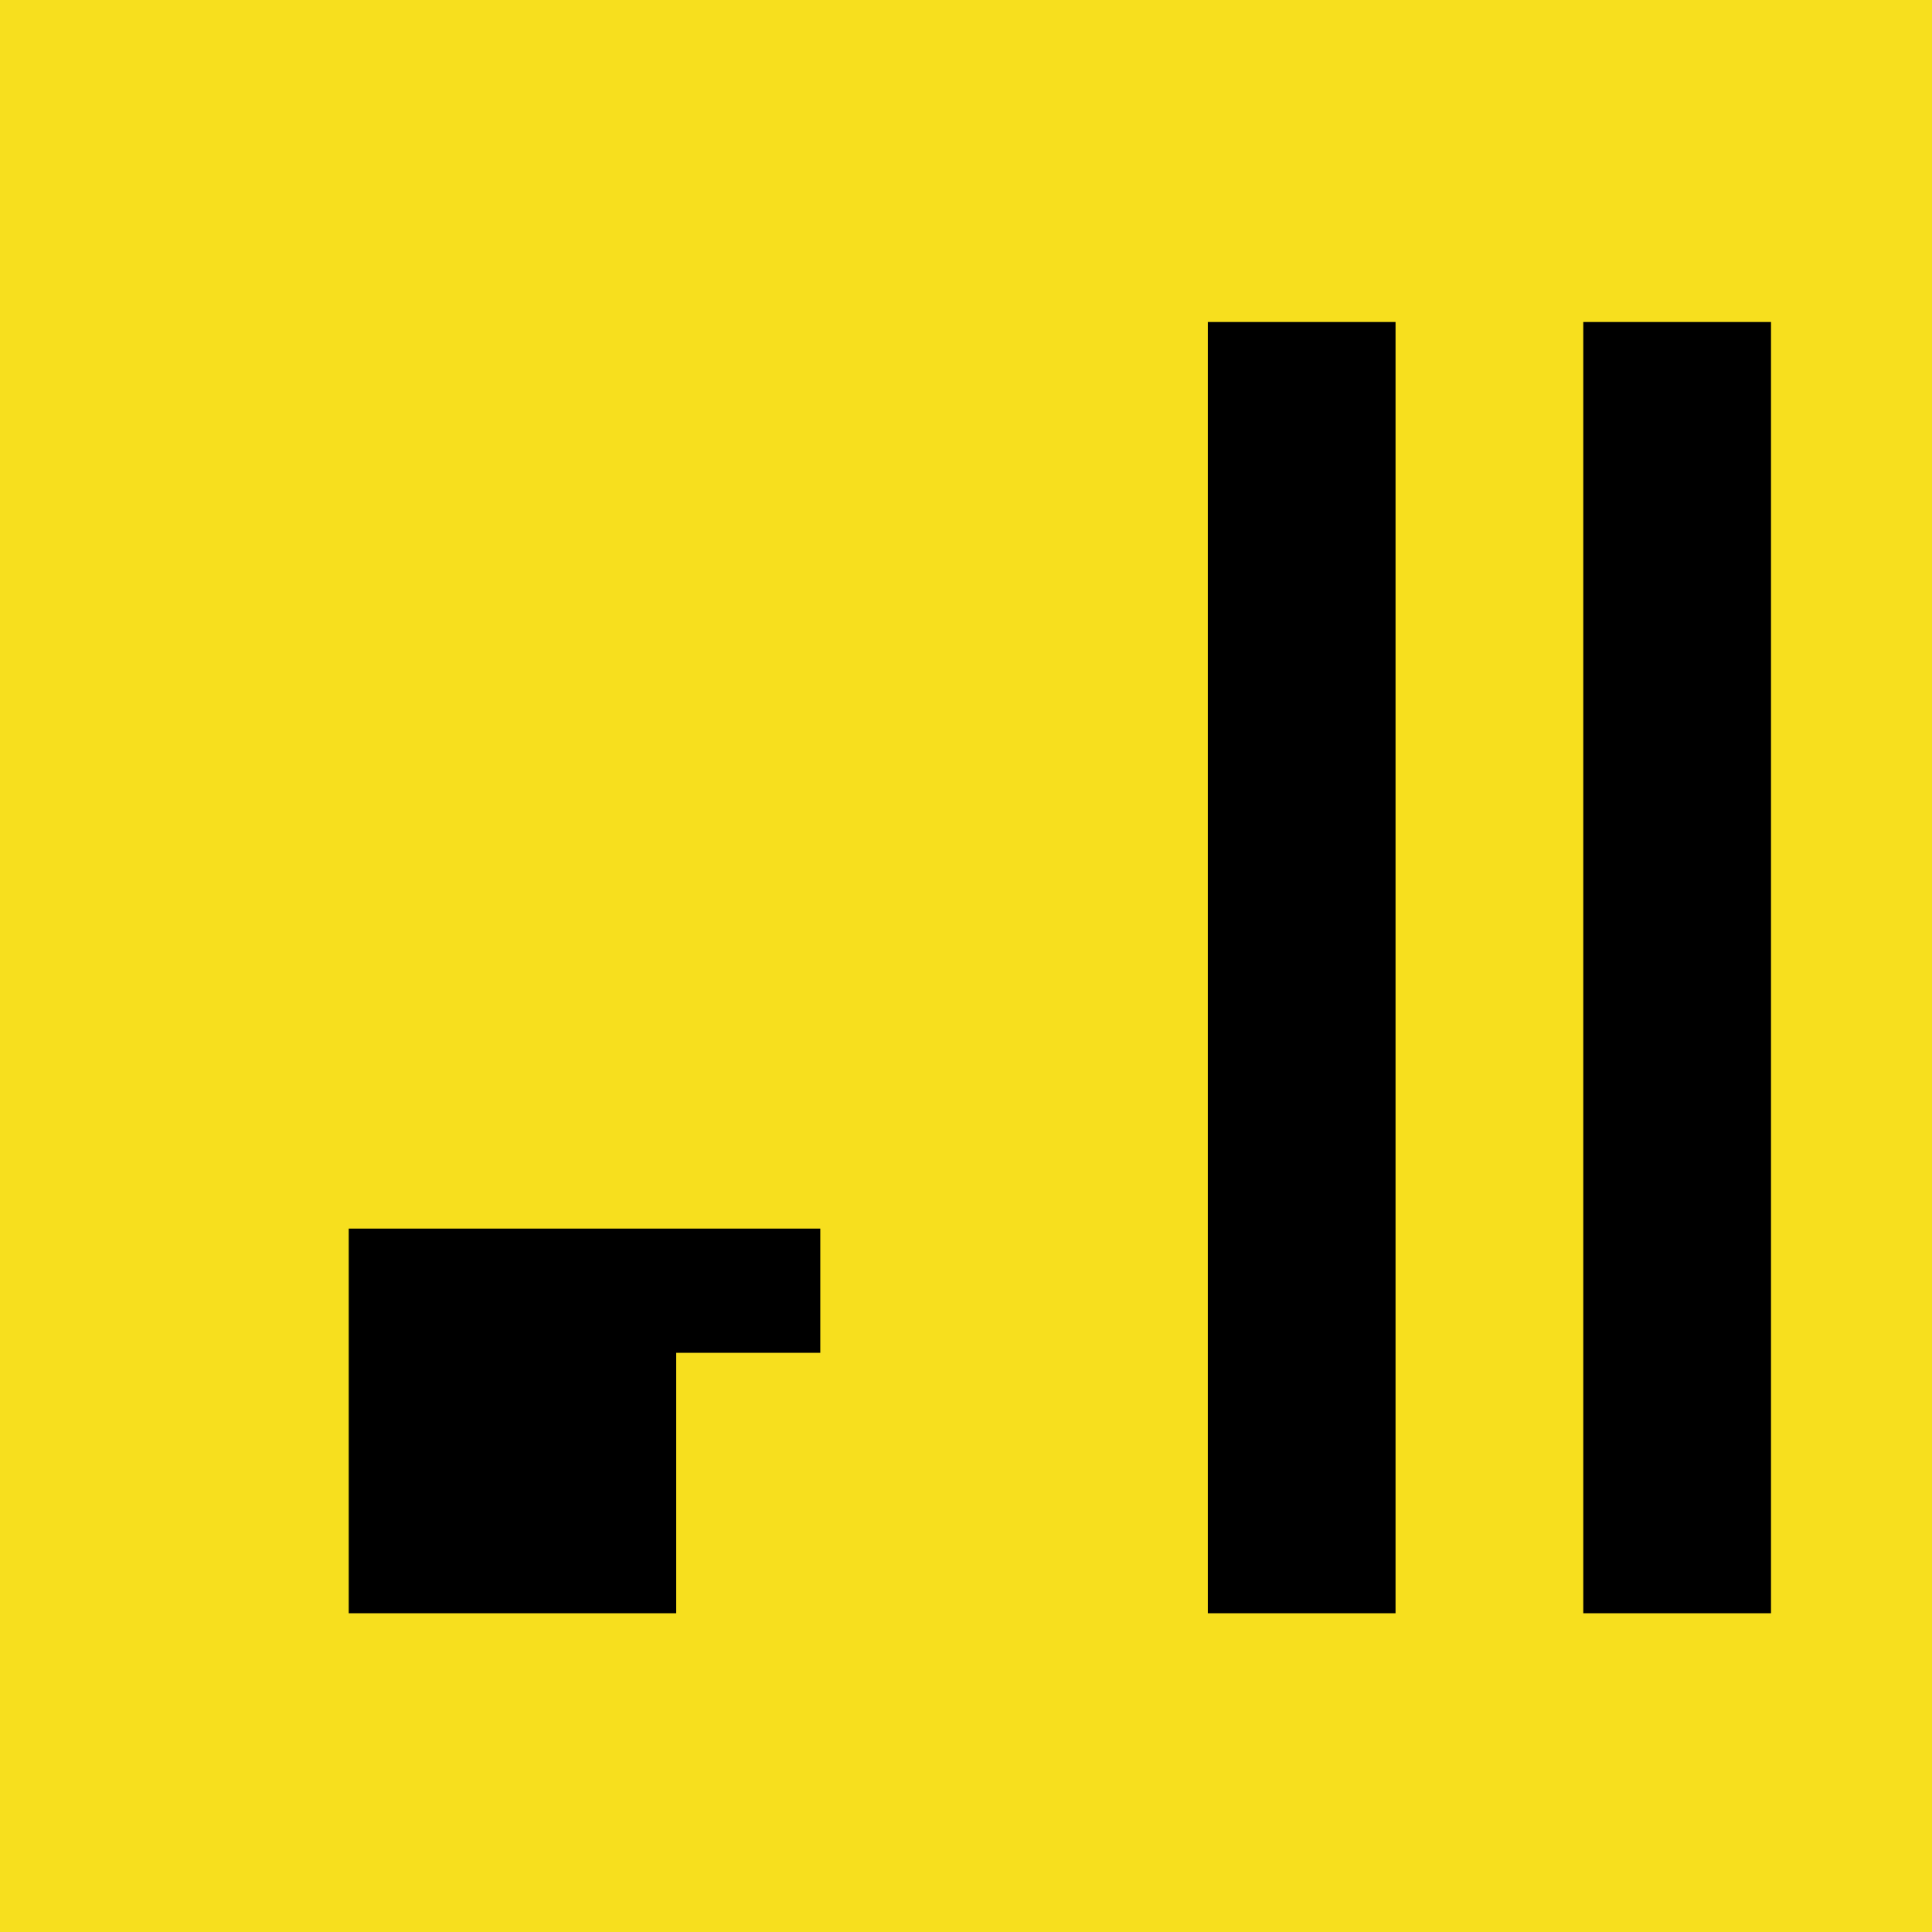 <svg xmlns="http://www.w3.org/2000/svg" width="96" height="96" viewBox="0 0 24 24"><path fill="#f7df1e" d="M0 0h24v24H0z"/><path d="M4.332 20.04H8.4v-3.235h1.79v-1.543H4.332zm15.336 0h2.332V4h-2.332zm-4.664 0h2.332V4h-2.332z"/></svg> 
